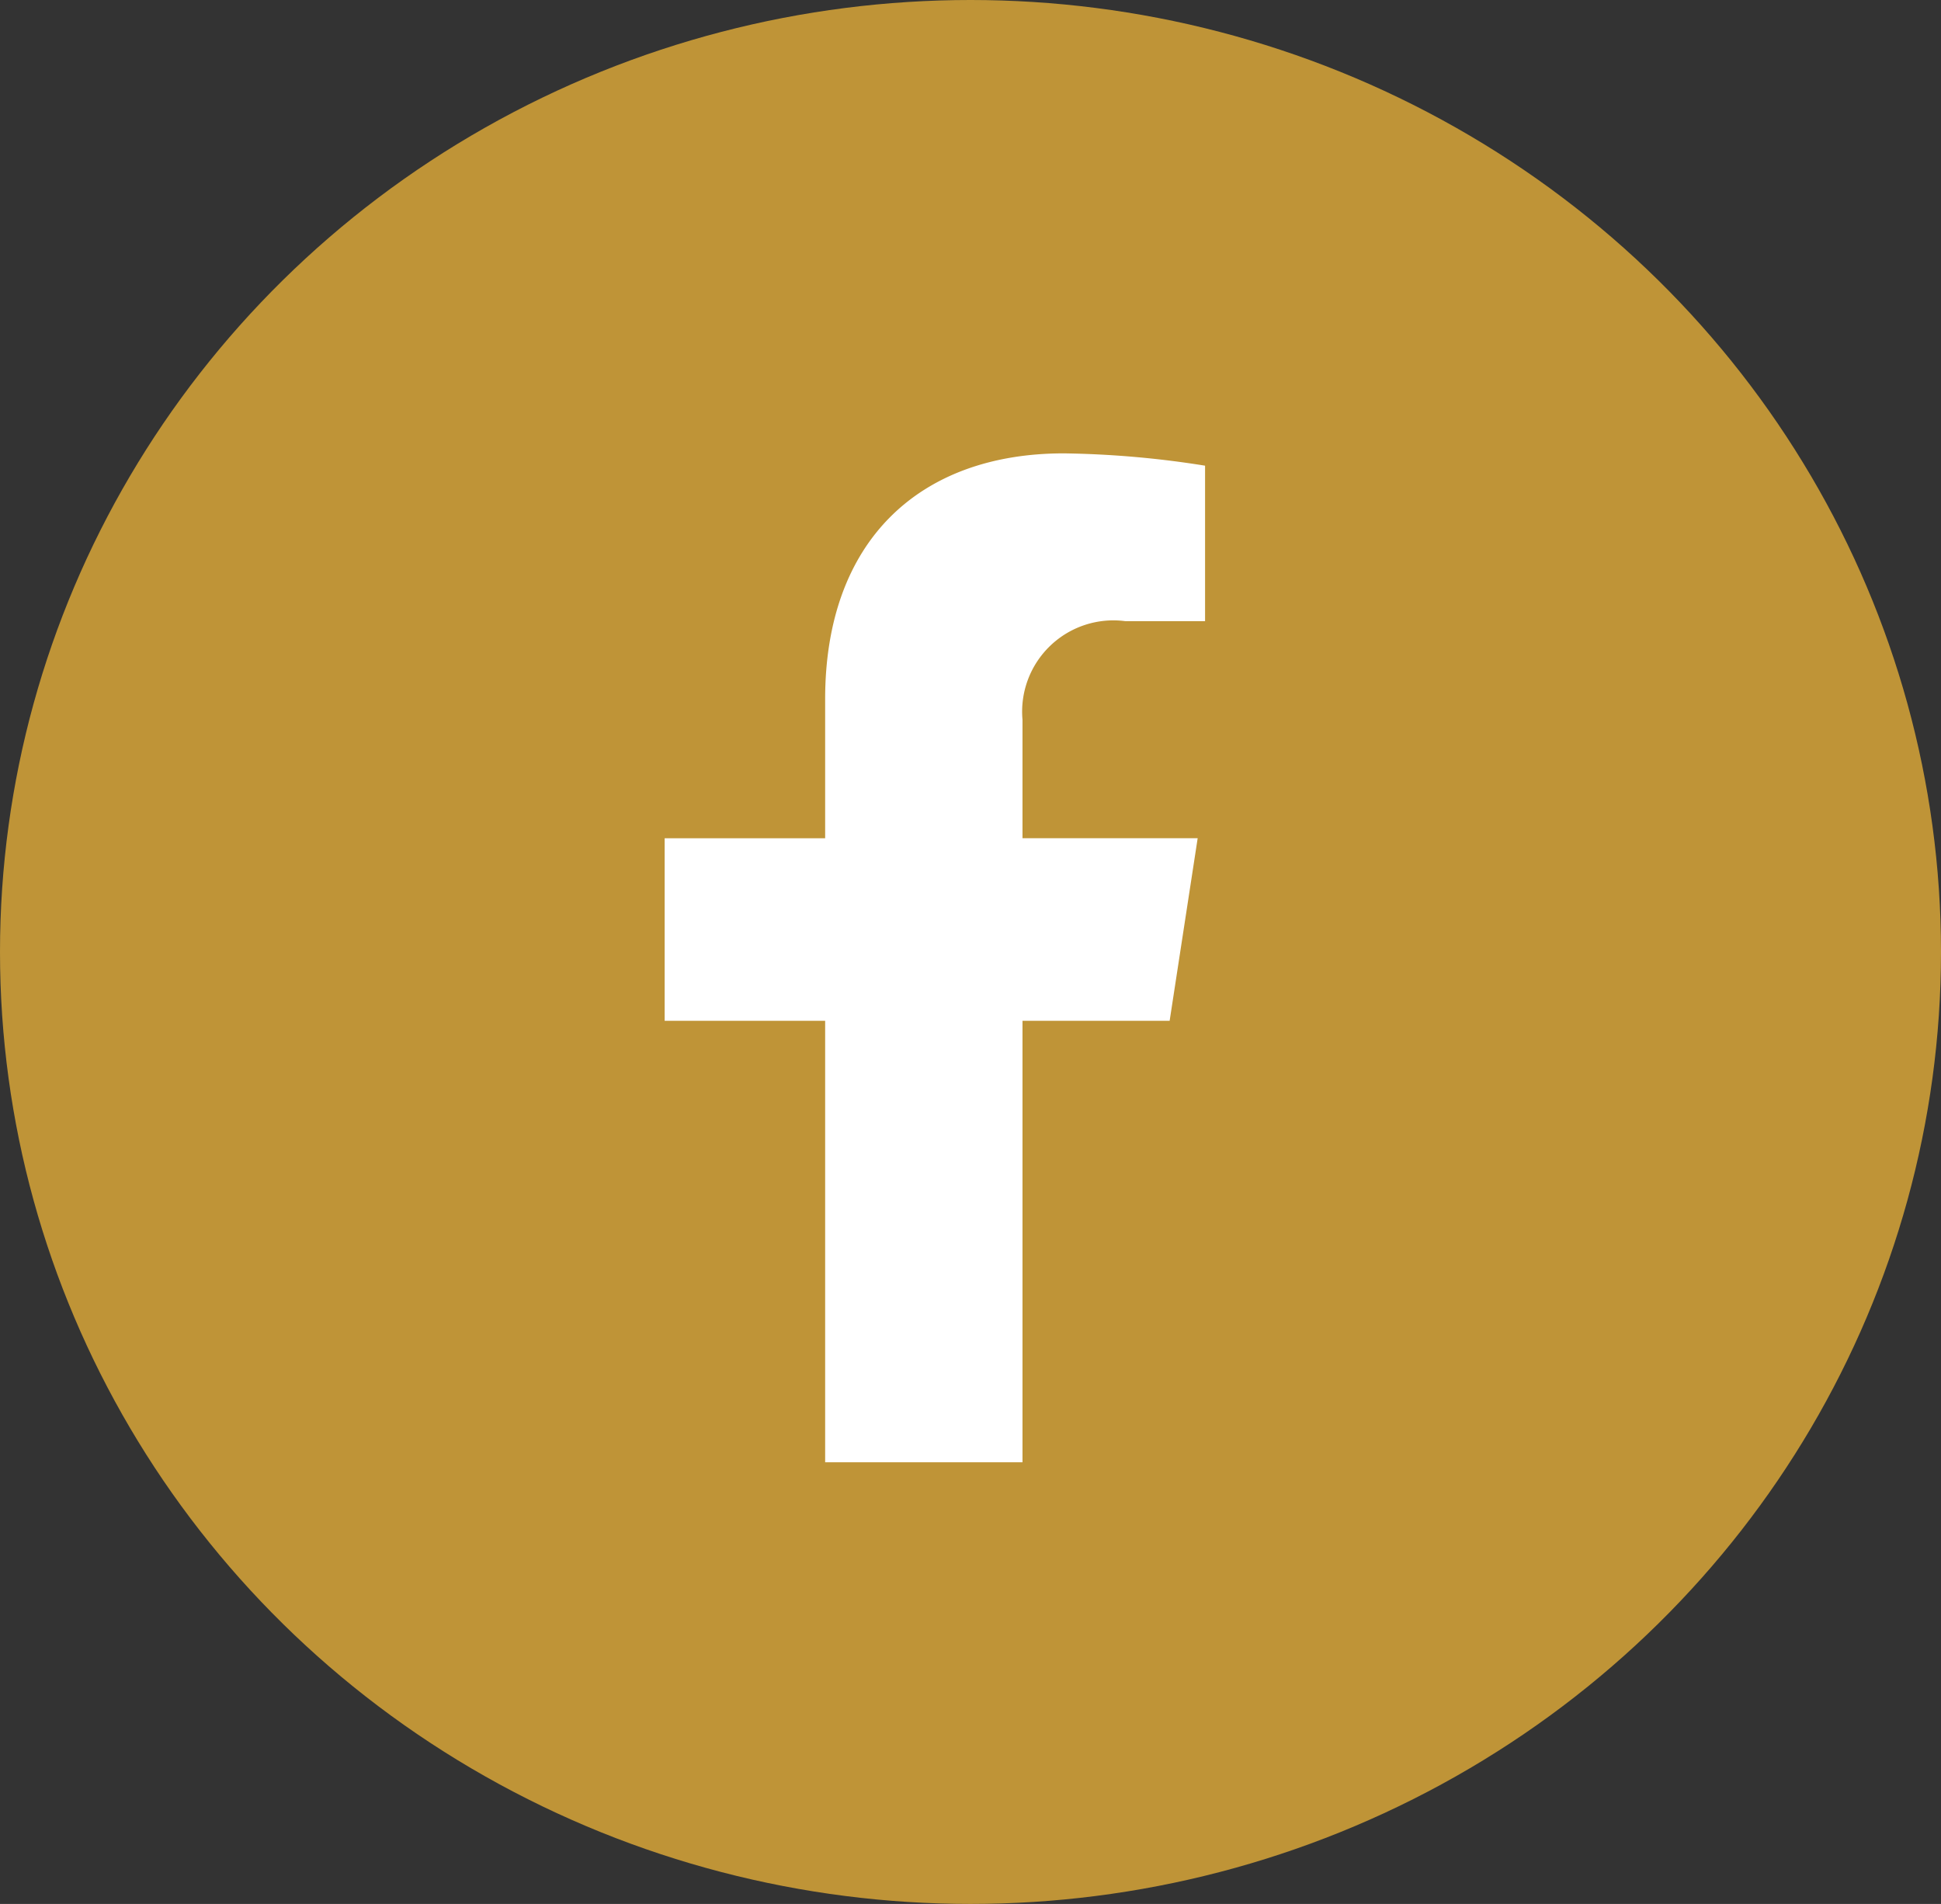 <svg xmlns="http://www.w3.org/2000/svg" width="52" height="51" viewBox="0 0 52 51"><rect x="0" y="0" width="52" height="51" fill="#333333" stroke="none"/><g transform="translate(-870 -6541)"><ellipse cx="26" cy="25.5" rx="26" ry="25.5" transform="translate(870 6541)" fill="#bf9437"/><path d="M15.135,15.2l.751-4.891H11.193V7.137A2.445,2.445,0,0,1,13.95,4.495h2.134V.33A26.018,26.018,0,0,0,12.3,0C8.432,0,5.906,2.343,5.906,6.583v3.728h-4.3V15.2h4.3V27.025h5.287V15.2Z" transform="translate(886.2 6553.144)" fill="#fff"/></g></svg>